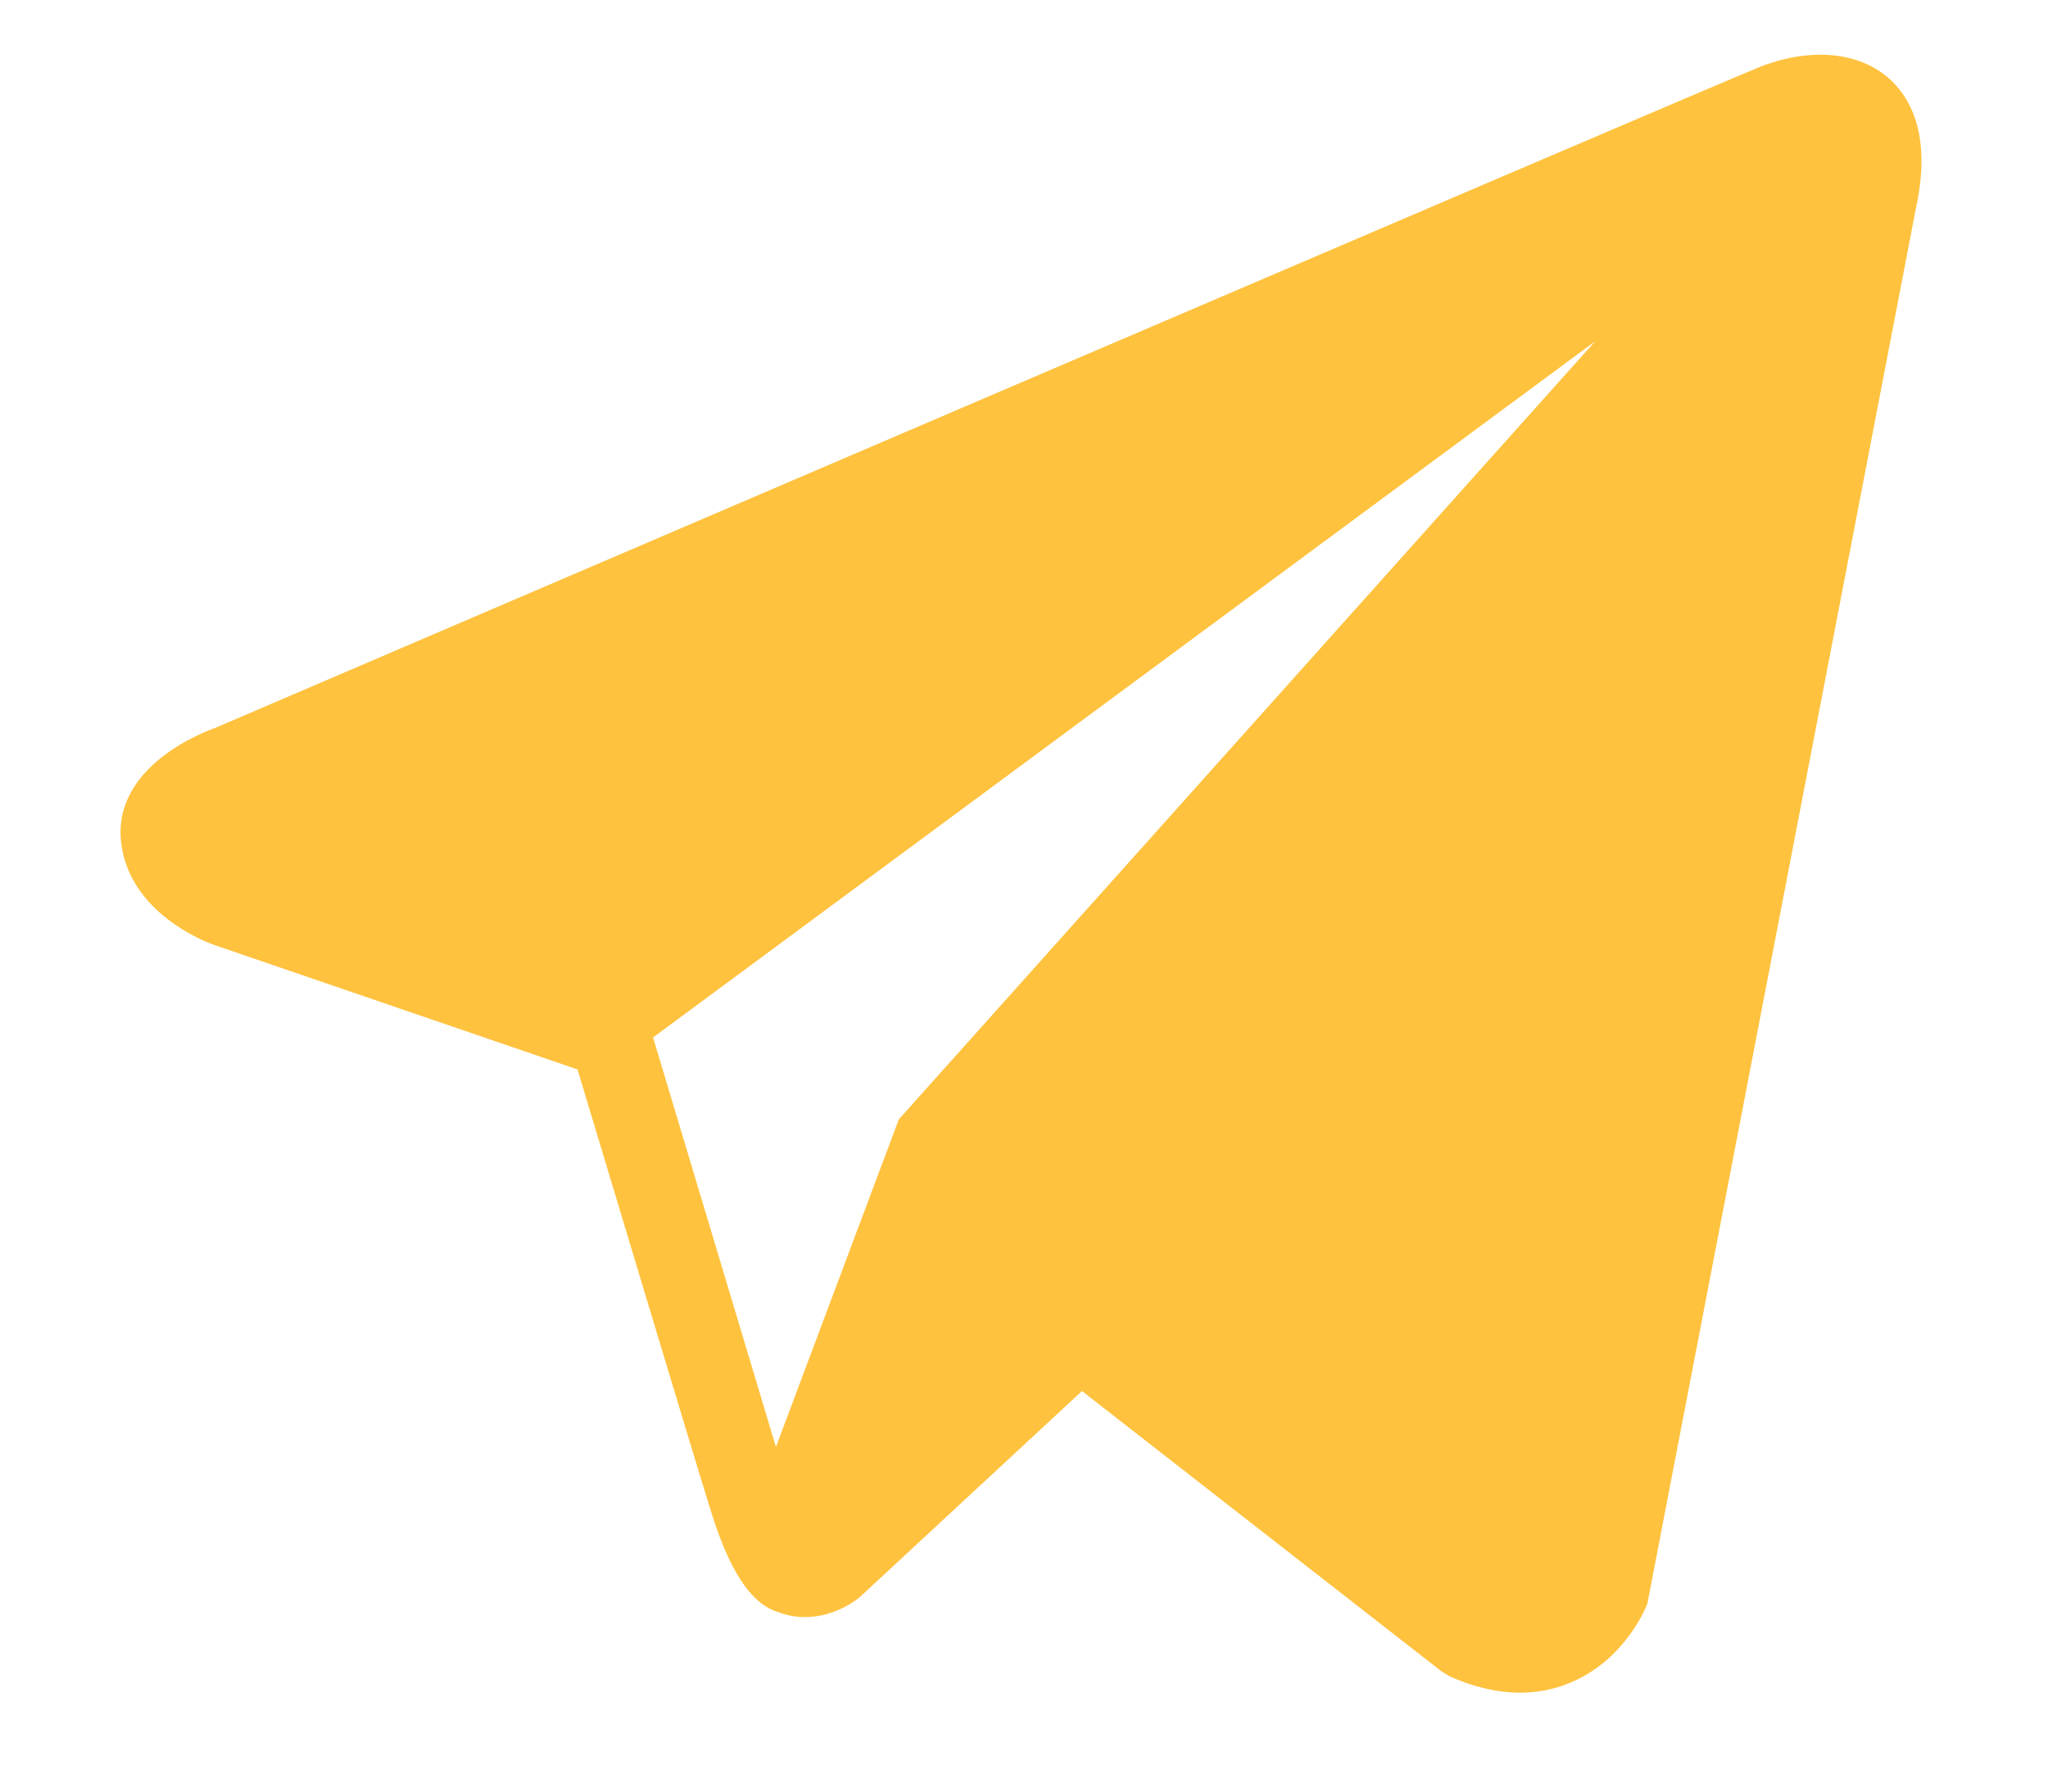 <svg width="16" height="14" viewBox="0 0 16 14" fill="none" xmlns="http://www.w3.org/2000/svg">
<path d="M14.746 0.603C14.506 0.4 14.129 0.371 13.739 0.527H13.739C13.329 0.692 2.135 5.493 1.679 5.689C1.597 5.718 0.873 5.988 0.947 6.589C1.014 7.132 1.596 7.356 1.667 7.382L4.512 8.357C4.701 8.985 5.397 11.304 5.551 11.799C5.647 12.108 5.804 12.514 6.078 12.597C6.318 12.69 6.558 12.605 6.713 12.484L8.453 10.87L11.261 13.06L11.328 13.101C11.519 13.185 11.701 13.227 11.876 13.227C12.011 13.227 12.14 13.202 12.263 13.151C12.684 12.979 12.853 12.578 12.87 12.532L14.968 1.628C15.096 1.045 14.918 0.749 14.746 0.603ZM7.022 8.747L6.062 11.307L5.102 8.107L12.462 2.667L7.022 8.747Z" fill="#FFC23E"/>
</svg>
